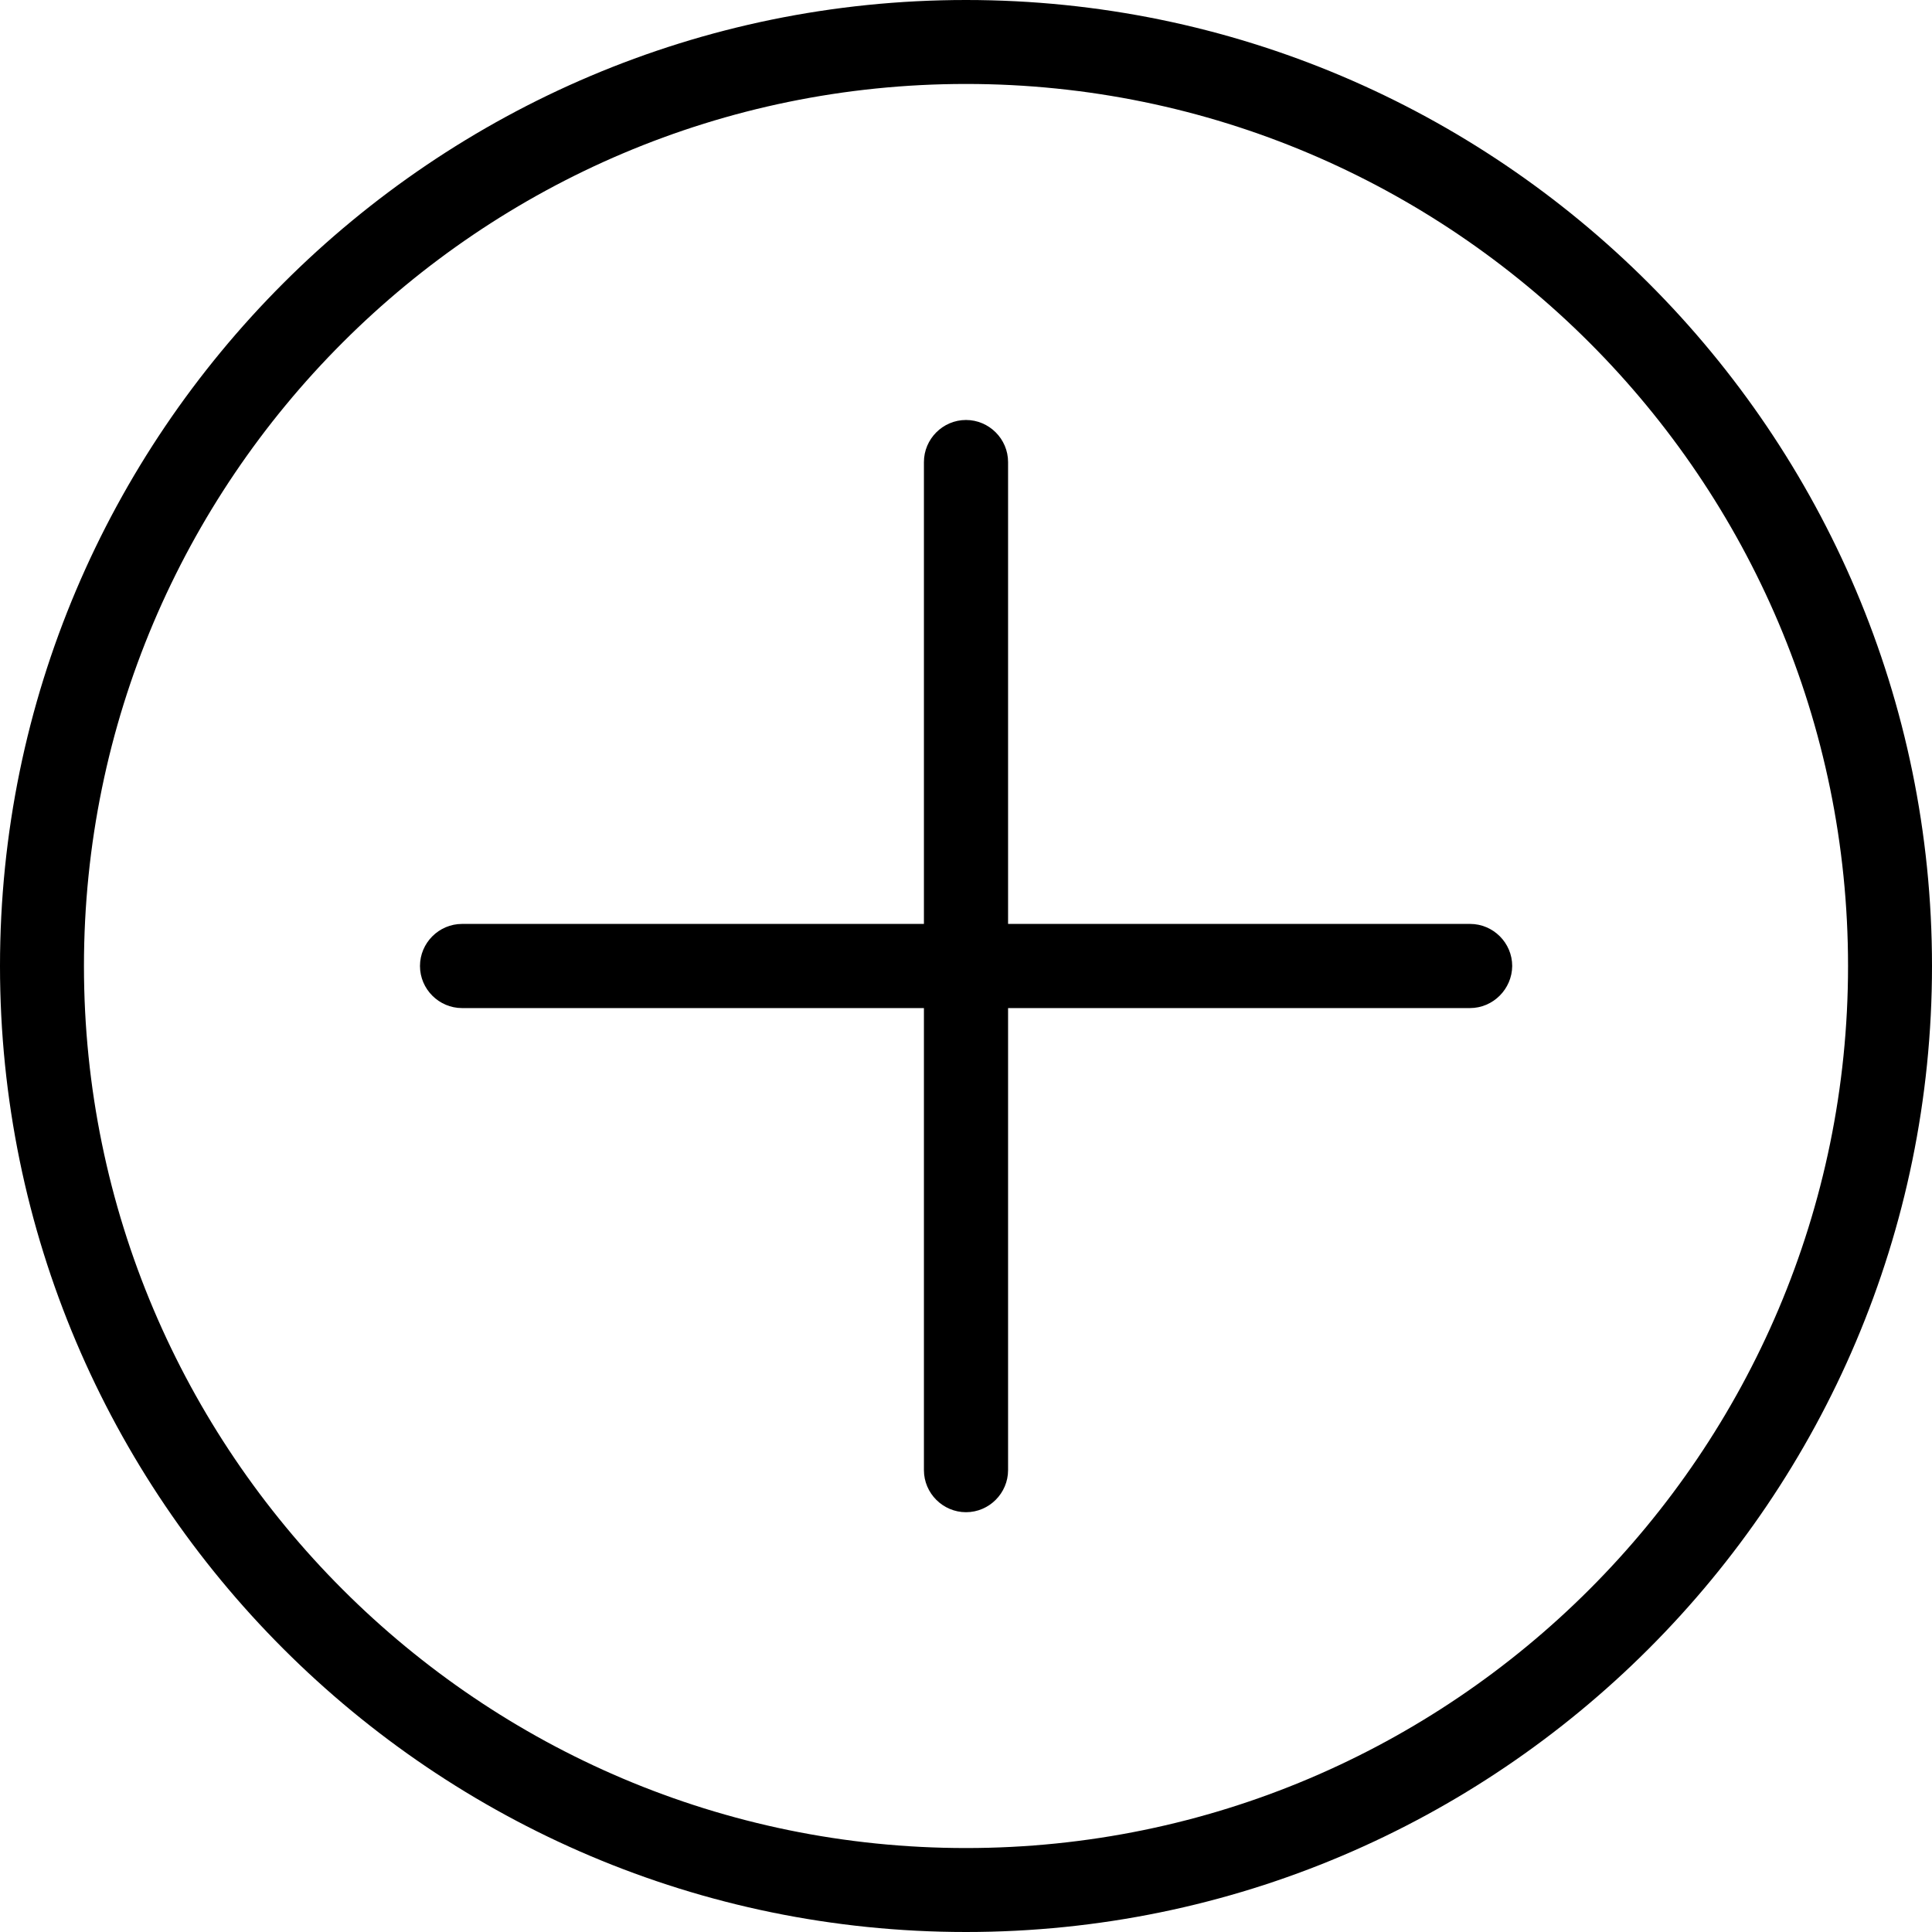 <?xml version="1.0" standalone="no"?><!DOCTYPE svg PUBLIC "-//W3C//DTD SVG 1.1//EN" "http://www.w3.org/Graphics/SVG/1.1/DTD/svg11.dtd"><svg t="1573203015113" class="icon" viewBox="0 0 1024 1024" version="1.1" xmlns="http://www.w3.org/2000/svg" p-id="1369" xmlns:xlink="http://www.w3.org/1999/xlink" width="200" height="200"><defs><style type="text/css"></style></defs><path d="M512 0C229.7 0 0 229.7 0 512s229.7 512 512 512 512-229.7 512-512S794.3 0 512 0z m0 979.5C254.2 979.5 44.5 769.8 44.5 512S254.2 44.5 512 44.5 979.5 254.2 979.5 512 769.8 979.5 512 979.5z" p-id="1370"></path><path d="M779.2 489.7H534.3V244.9c0-12.3-10.1-22.3-22.3-22.3-12.3 0-22.3 10.1-22.3 22.3v244.8H244.9c-12.3 0-22.3 10.1-22.3 22.3 0 12.3 10.1 22.3 22.3 22.3h244.8v244.9c0 12.3 10.1 22.3 22.3 22.3 12.3 0 22.3-10.1 22.3-22.3V534.3h244.8c12.3 0 22.3-10.1 22.4-22.3 0-12.3-10.1-22.3-22.3-22.3z" p-id="1371"></path></svg>
